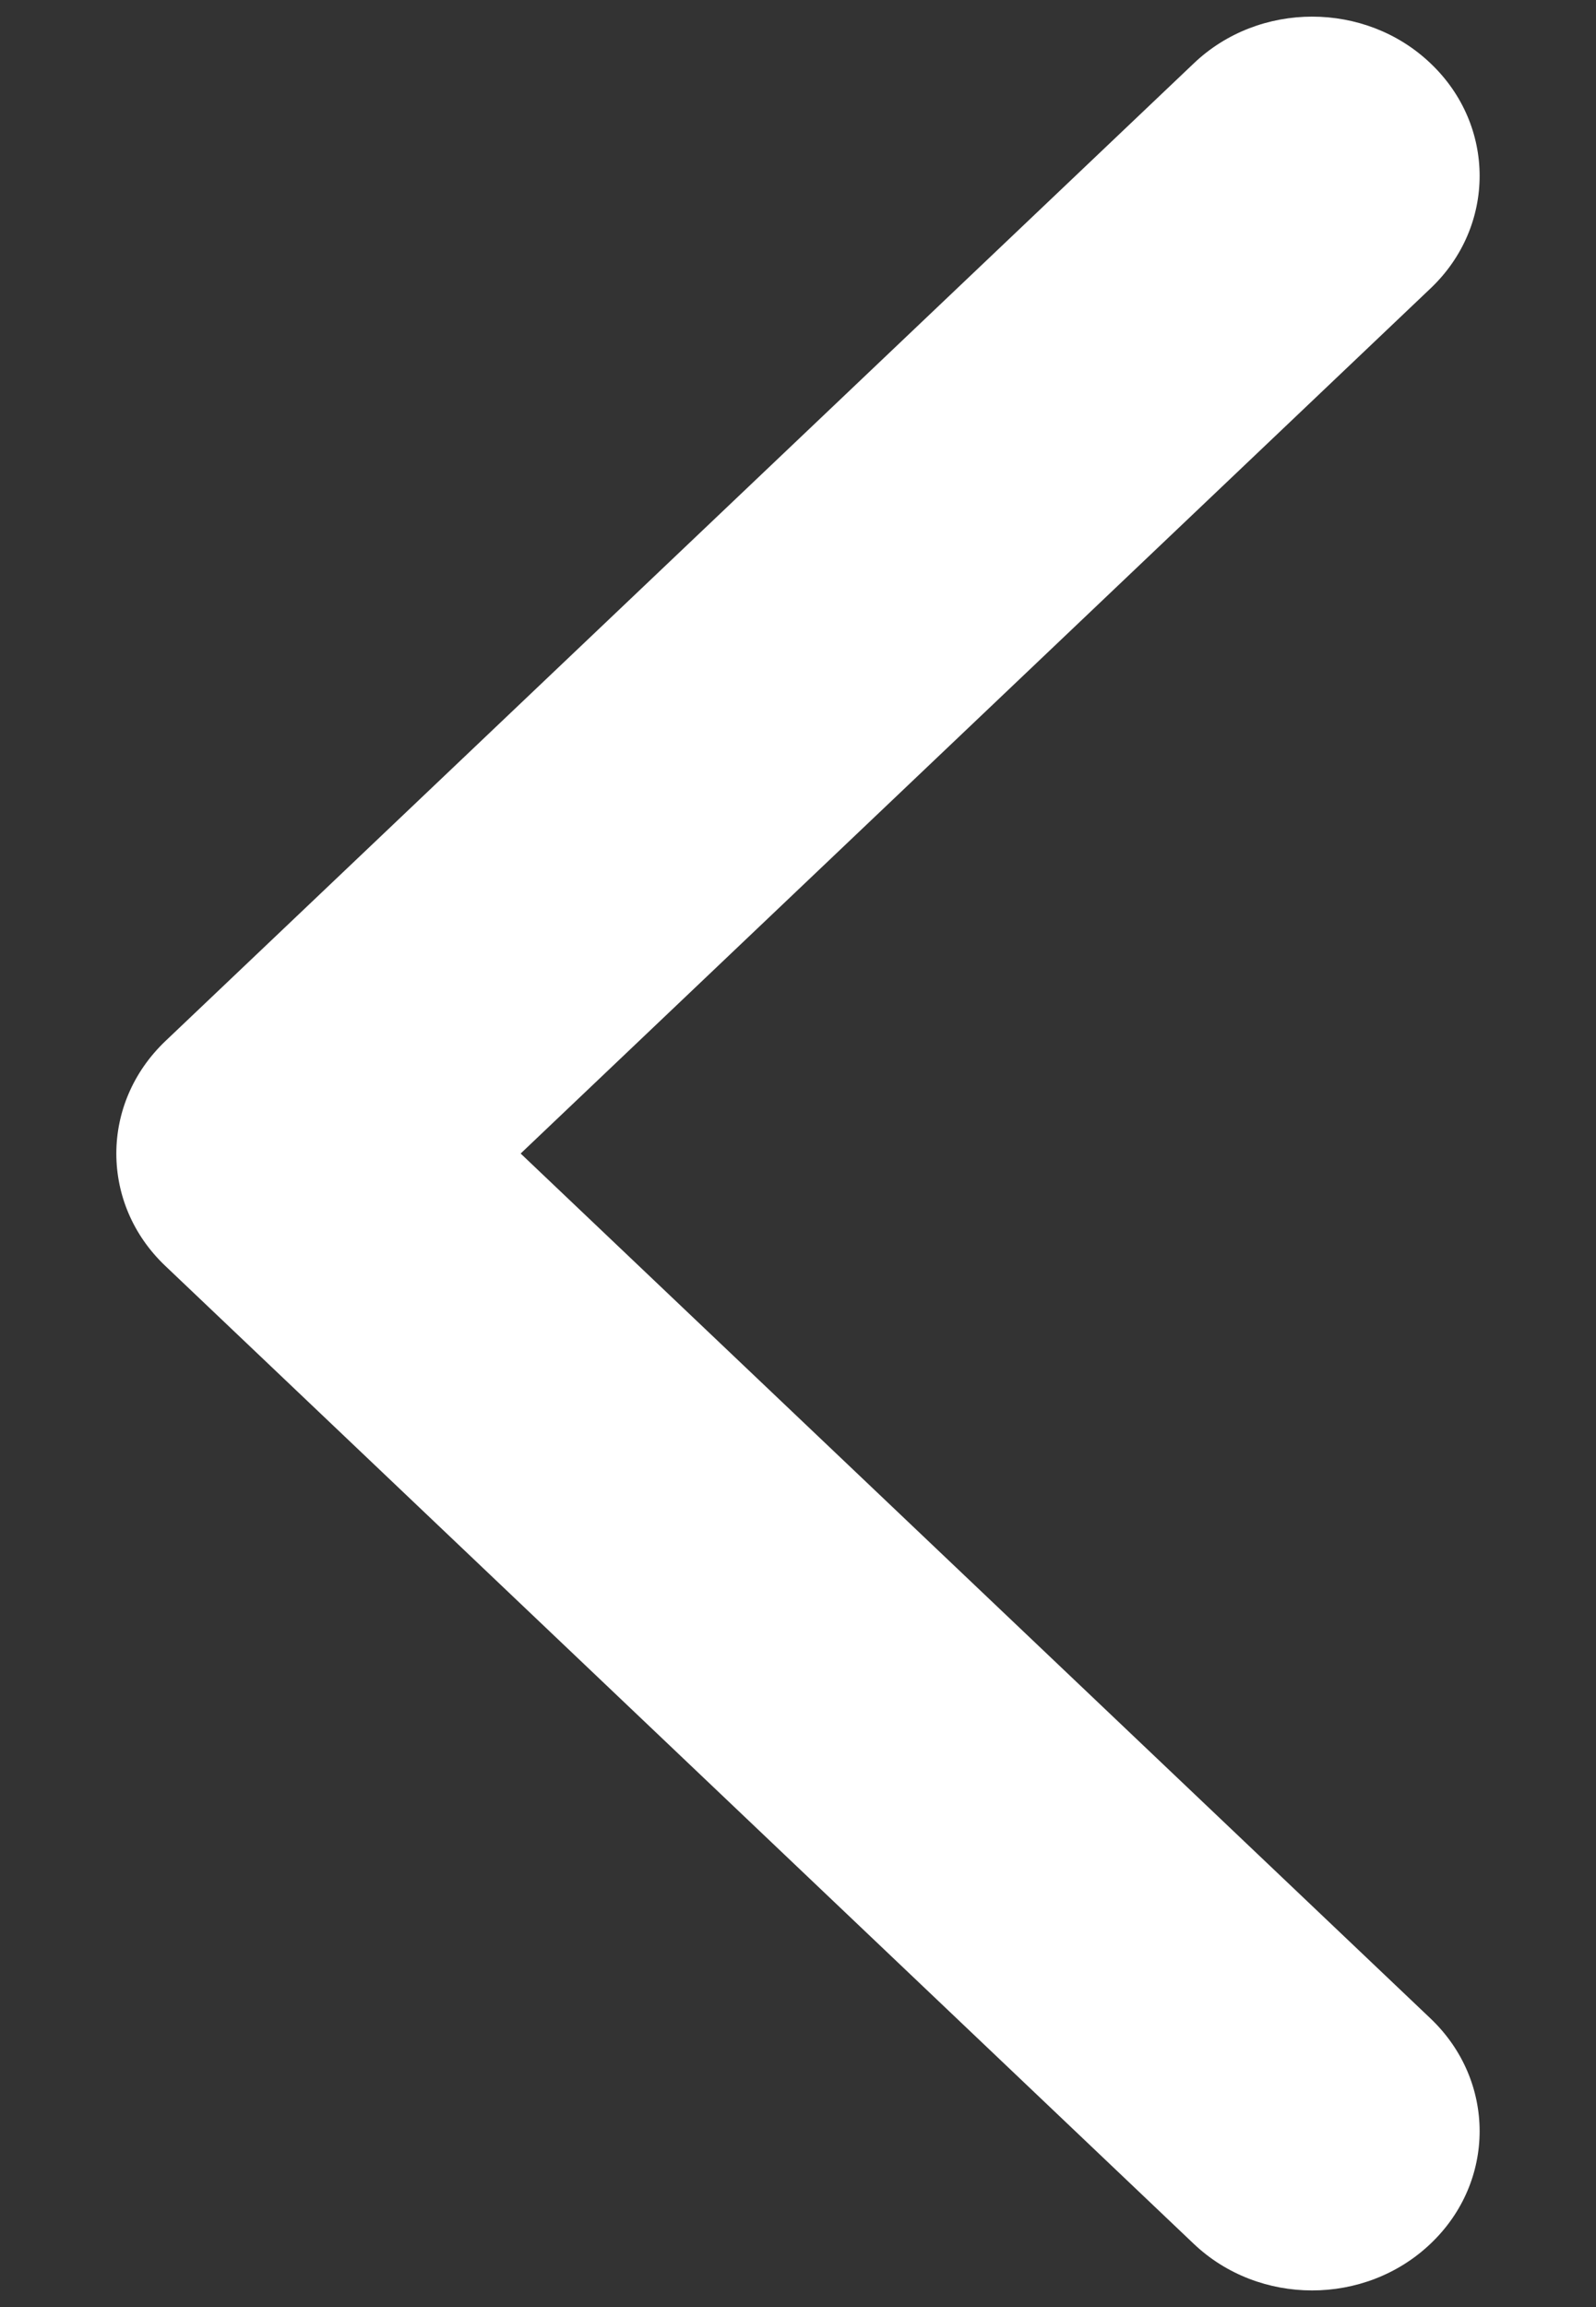 <svg width="9" height="13" viewBox="0 0 9 13" fill="none" xmlns="http://www.w3.org/2000/svg">
<rect x="0" y="0" width="9" height="13" fill="#333333" stroke="none"/>
<g clip-path="url(#clip0_201_3)">
<path d="M0.933 5.866L6.732 0.357C7.1 0.006 7.699 0.006 8.067 0.357C8.436 0.707 8.436 1.275 8.067 1.625L2.936 6.5L8.067 11.374C8.436 11.725 8.436 12.293 8.067 12.643C7.698 12.994 7.1 12.994 6.731 12.643L0.933 7.134C0.748 6.959 0.656 6.73 0.656 6.5C0.656 6.27 0.749 6.041 0.933 5.866Z" fill="white"/>
</g>
<defs>
<clipPath id="clip0_201_3">
<rect width="9" height="13" fill="white" transform="translate(9 13) rotate(180)"/>
</clipPath>
</defs>
</svg>
